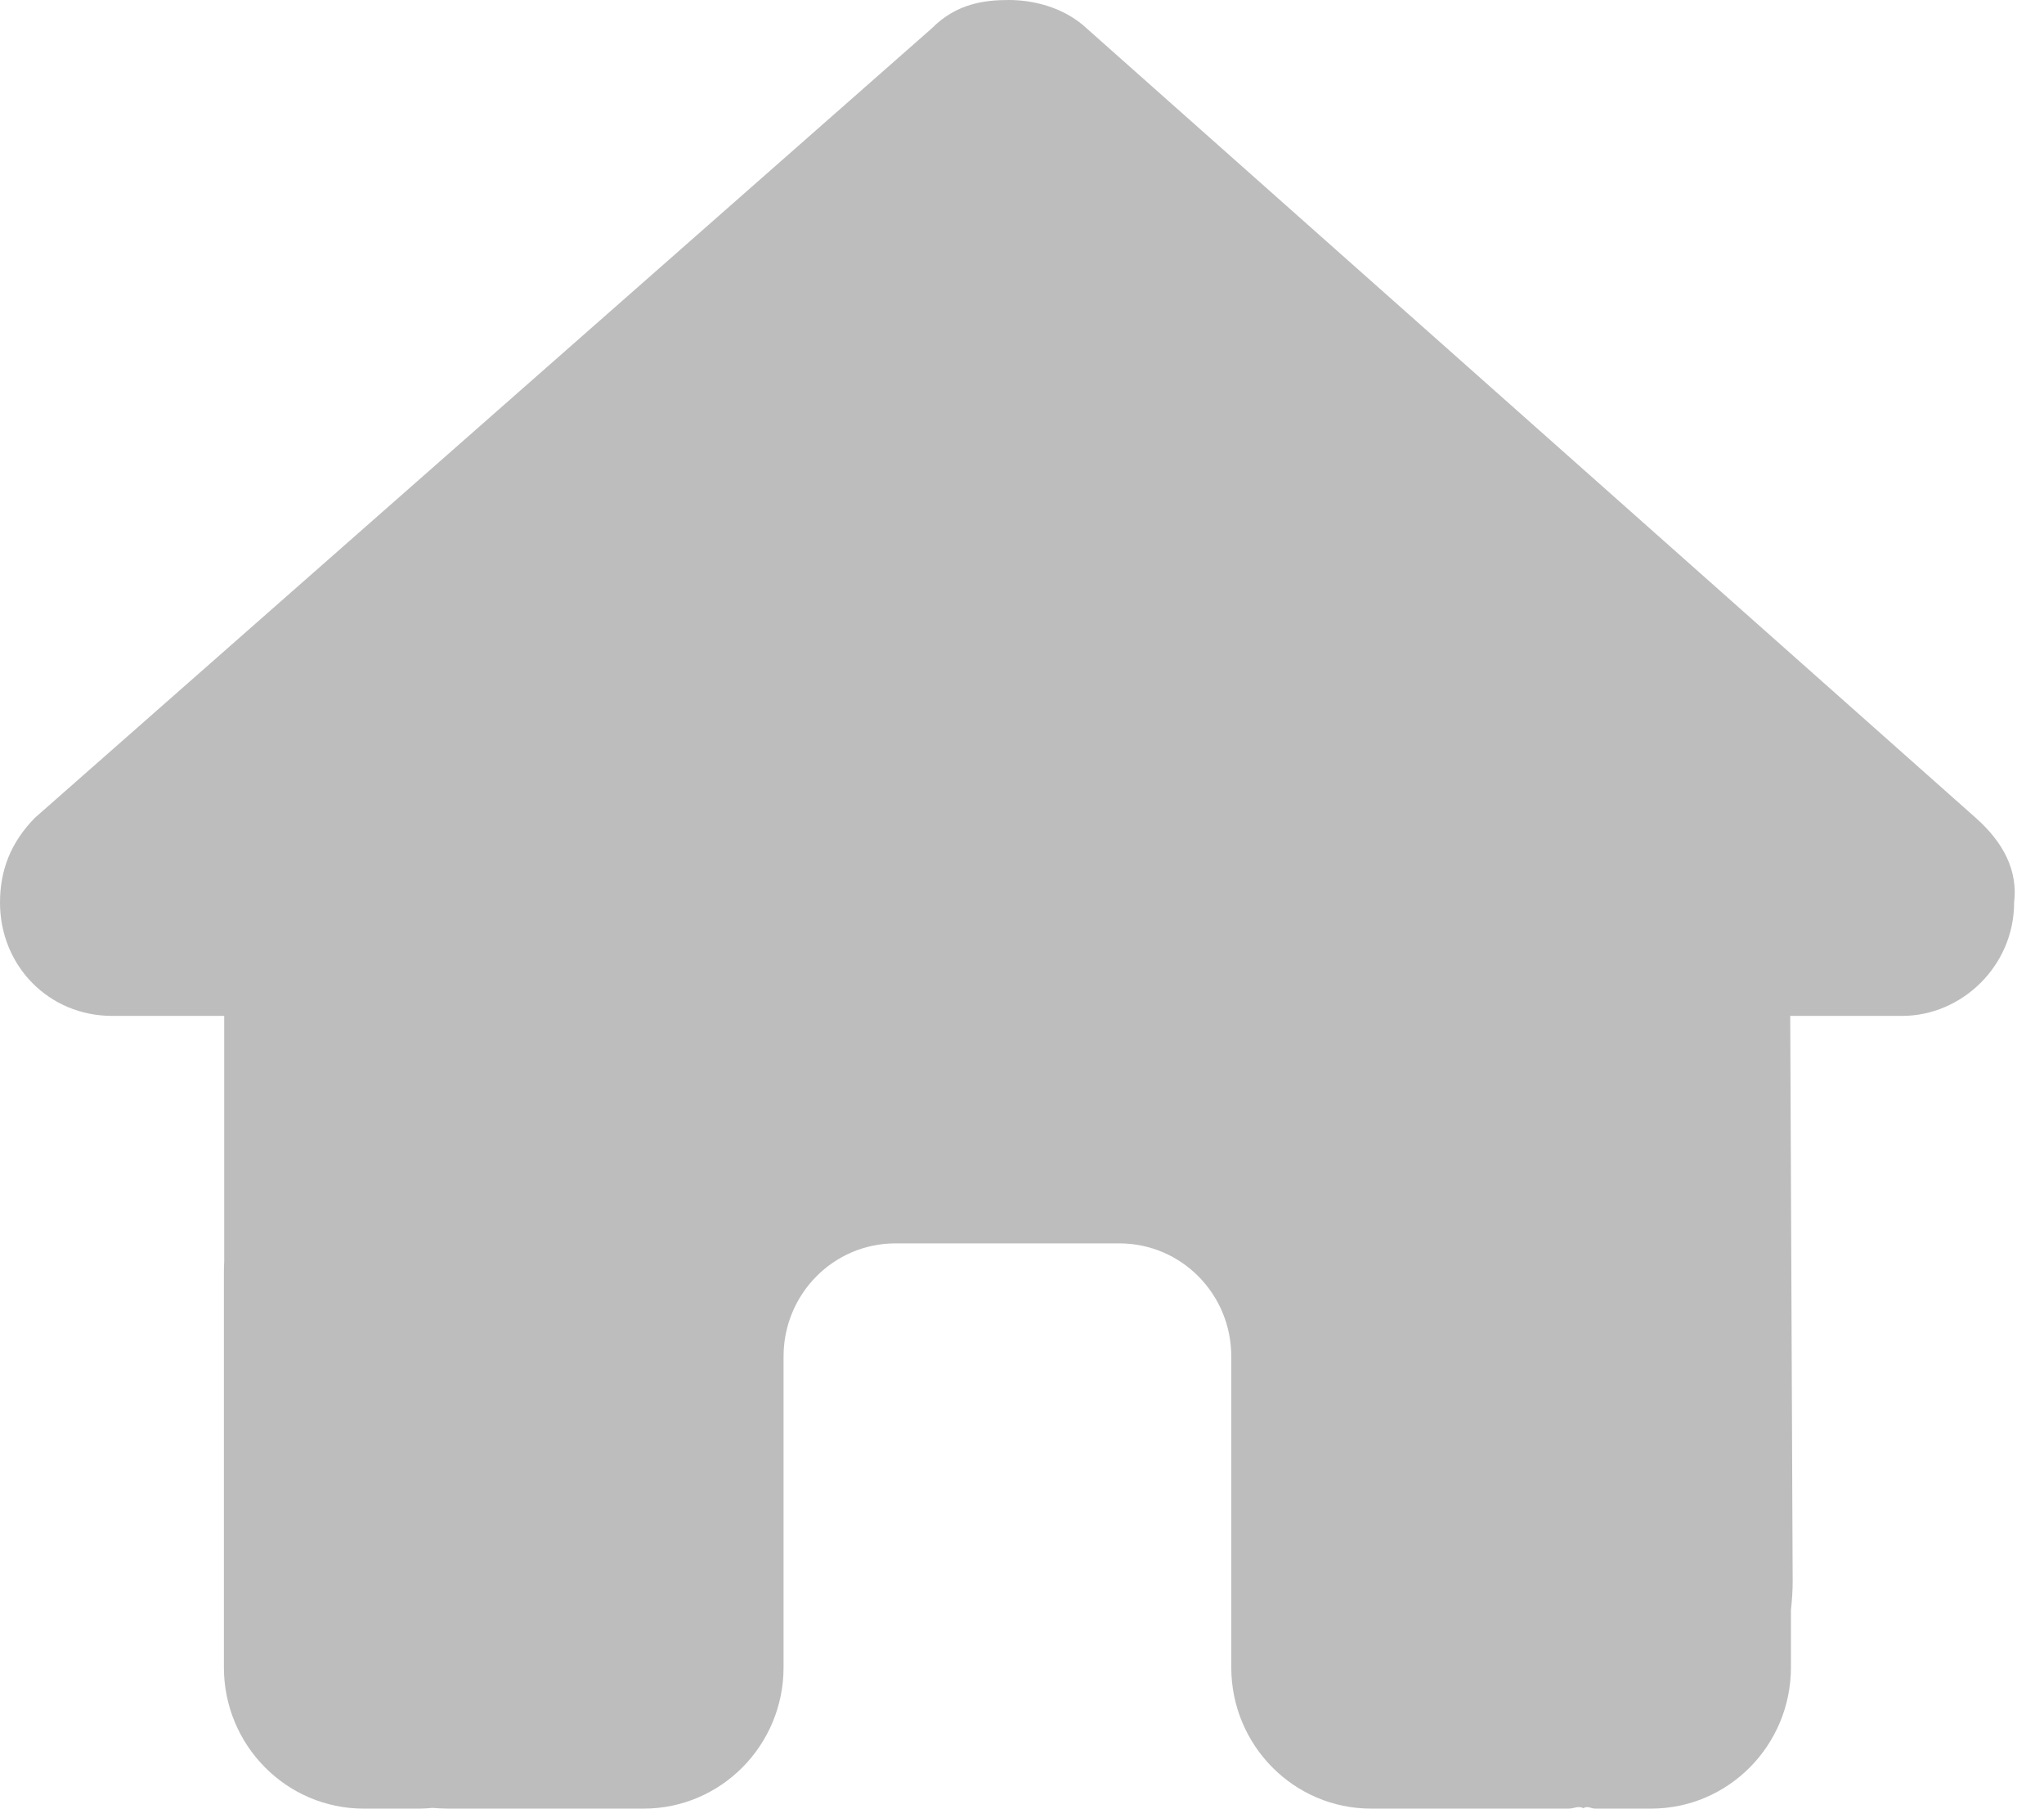 <svg width="26" height="23" viewBox="0 0 26 23" fill="none" xmlns="http://www.w3.org/2000/svg">
<g clip-path="url(#clip0_835_136)">
<path d="M25.62 11.477C25.62 12.286 24.952 12.919 24.196 12.919H22.772L22.803 20.111C22.803 20.237 22.794 20.354 22.781 20.475V21.203C22.781 22.196 21.985 23 21.001 23H20.289C20.24 23 20.191 22.96 20.142 22.995C20.08 22.96 20.018 23 19.956 23H17.442C16.458 23 15.662 22.196 15.662 21.203V17.25C15.662 16.455 15.026 15.812 14.238 15.812H11.39C10.603 15.812 9.967 16.455 9.967 17.25V21.203C9.967 22.196 9.17 23 8.187 23H5.7C5.633 23 5.566 22.995 5.499 22.991C5.446 22.995 5.393 23 5.339 23H4.627C3.645 23 2.848 22.196 2.848 21.203V16.172C2.848 16.131 2.849 16.087 2.852 16.046V12.919H1.426C0.624 12.919 0 12.286 0 11.477C0 11.073 0.134 10.714 0.445 10.399L11.853 0.36C12.165 0.045 12.521 0 12.832 0C13.143 0 13.499 0.09 13.771 0.315L25.13 10.399C25.486 10.714 25.669 11.073 25.62 11.477Z" fill="#BDBDBD"/>
</g>
<defs>
<clipPath id="clip0_835_136">
<rect width="25.629" height="23" fill="white"/>
</clipPath>
</defs>
</svg>
